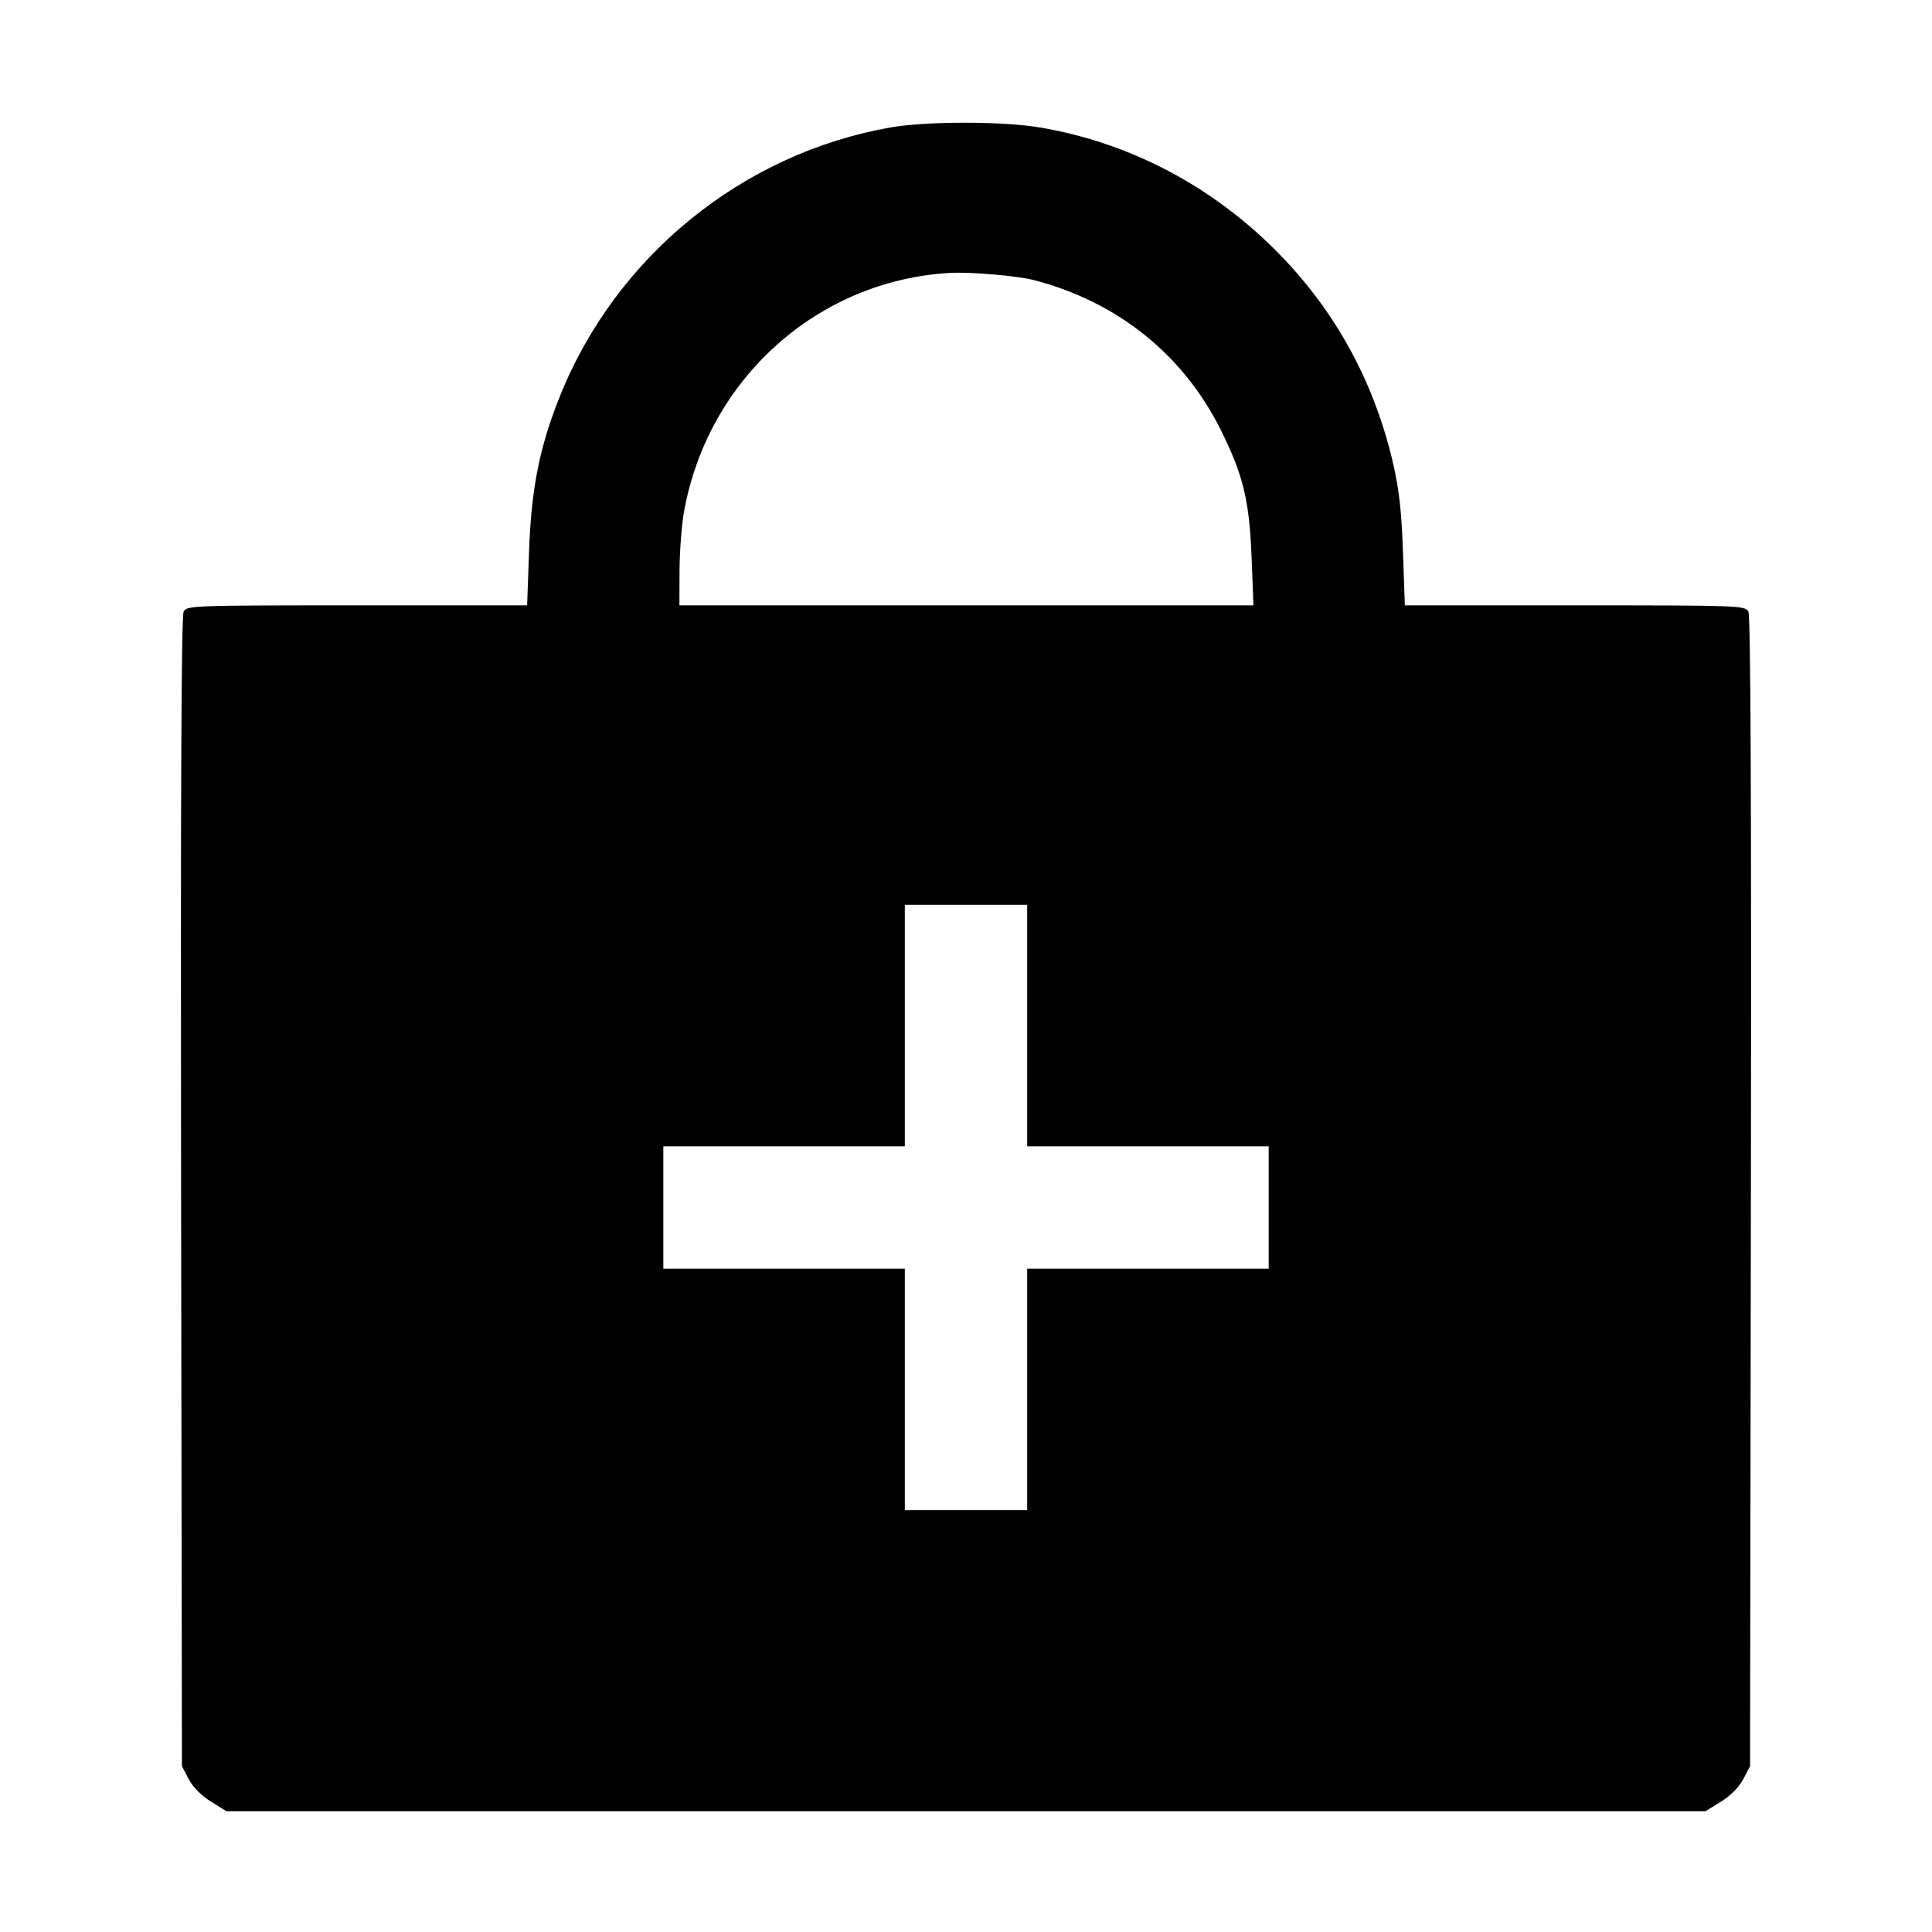<svg xmlns="http://www.w3.org/2000/svg" viewBox="0 0 512 512"><path d="M235.947 33.781c-39.16 6.893-72.695 34.153-87.542 71.161-5.424 13.518-7.608 24.491-8.201 41.191l-.507 14.294H94.625c-43.809 0-45.097.046-45.962 1.663-.611 1.142-.821 49.392-.67 153.814l.22 152.149 1.784 3.414c1.11 2.124 3.341 4.38 5.907 5.973l4.122 2.56h391.948l4.122-2.56c2.566-1.593 4.797-3.849 5.907-5.973l1.784-3.414.22-152.149c.151-104.422-.059-152.672-.67-153.814-.865-1.617-2.153-1.663-45.962-1.663h-45.072l-.507-14.294c-.385-10.845-1.022-16.508-2.642-23.476-5.278-22.696-16.414-42.314-33.064-58.244-16.916-16.185-37.818-26.781-60.4-30.619-9.927-1.687-30.193-1.694-39.743-.013m38.075 40.452c22.119 5.75 39.558 19.735 49.488 39.687 5.971 11.998 7.597 18.739 8.183 33.92l.486 12.587H180.053l.03-9.174c.016-5.045.545-12.053 1.174-15.573 6.297-35.221 35.369-61.356 70.476-63.355 5.422-.308 17.858.756 22.289 1.908m-1.809 197.554v32h64v32.426h-64v64h-32.426v-64h-64v-32.426h64v-64h32.426v32" fill-rule="evenodd"/></svg>